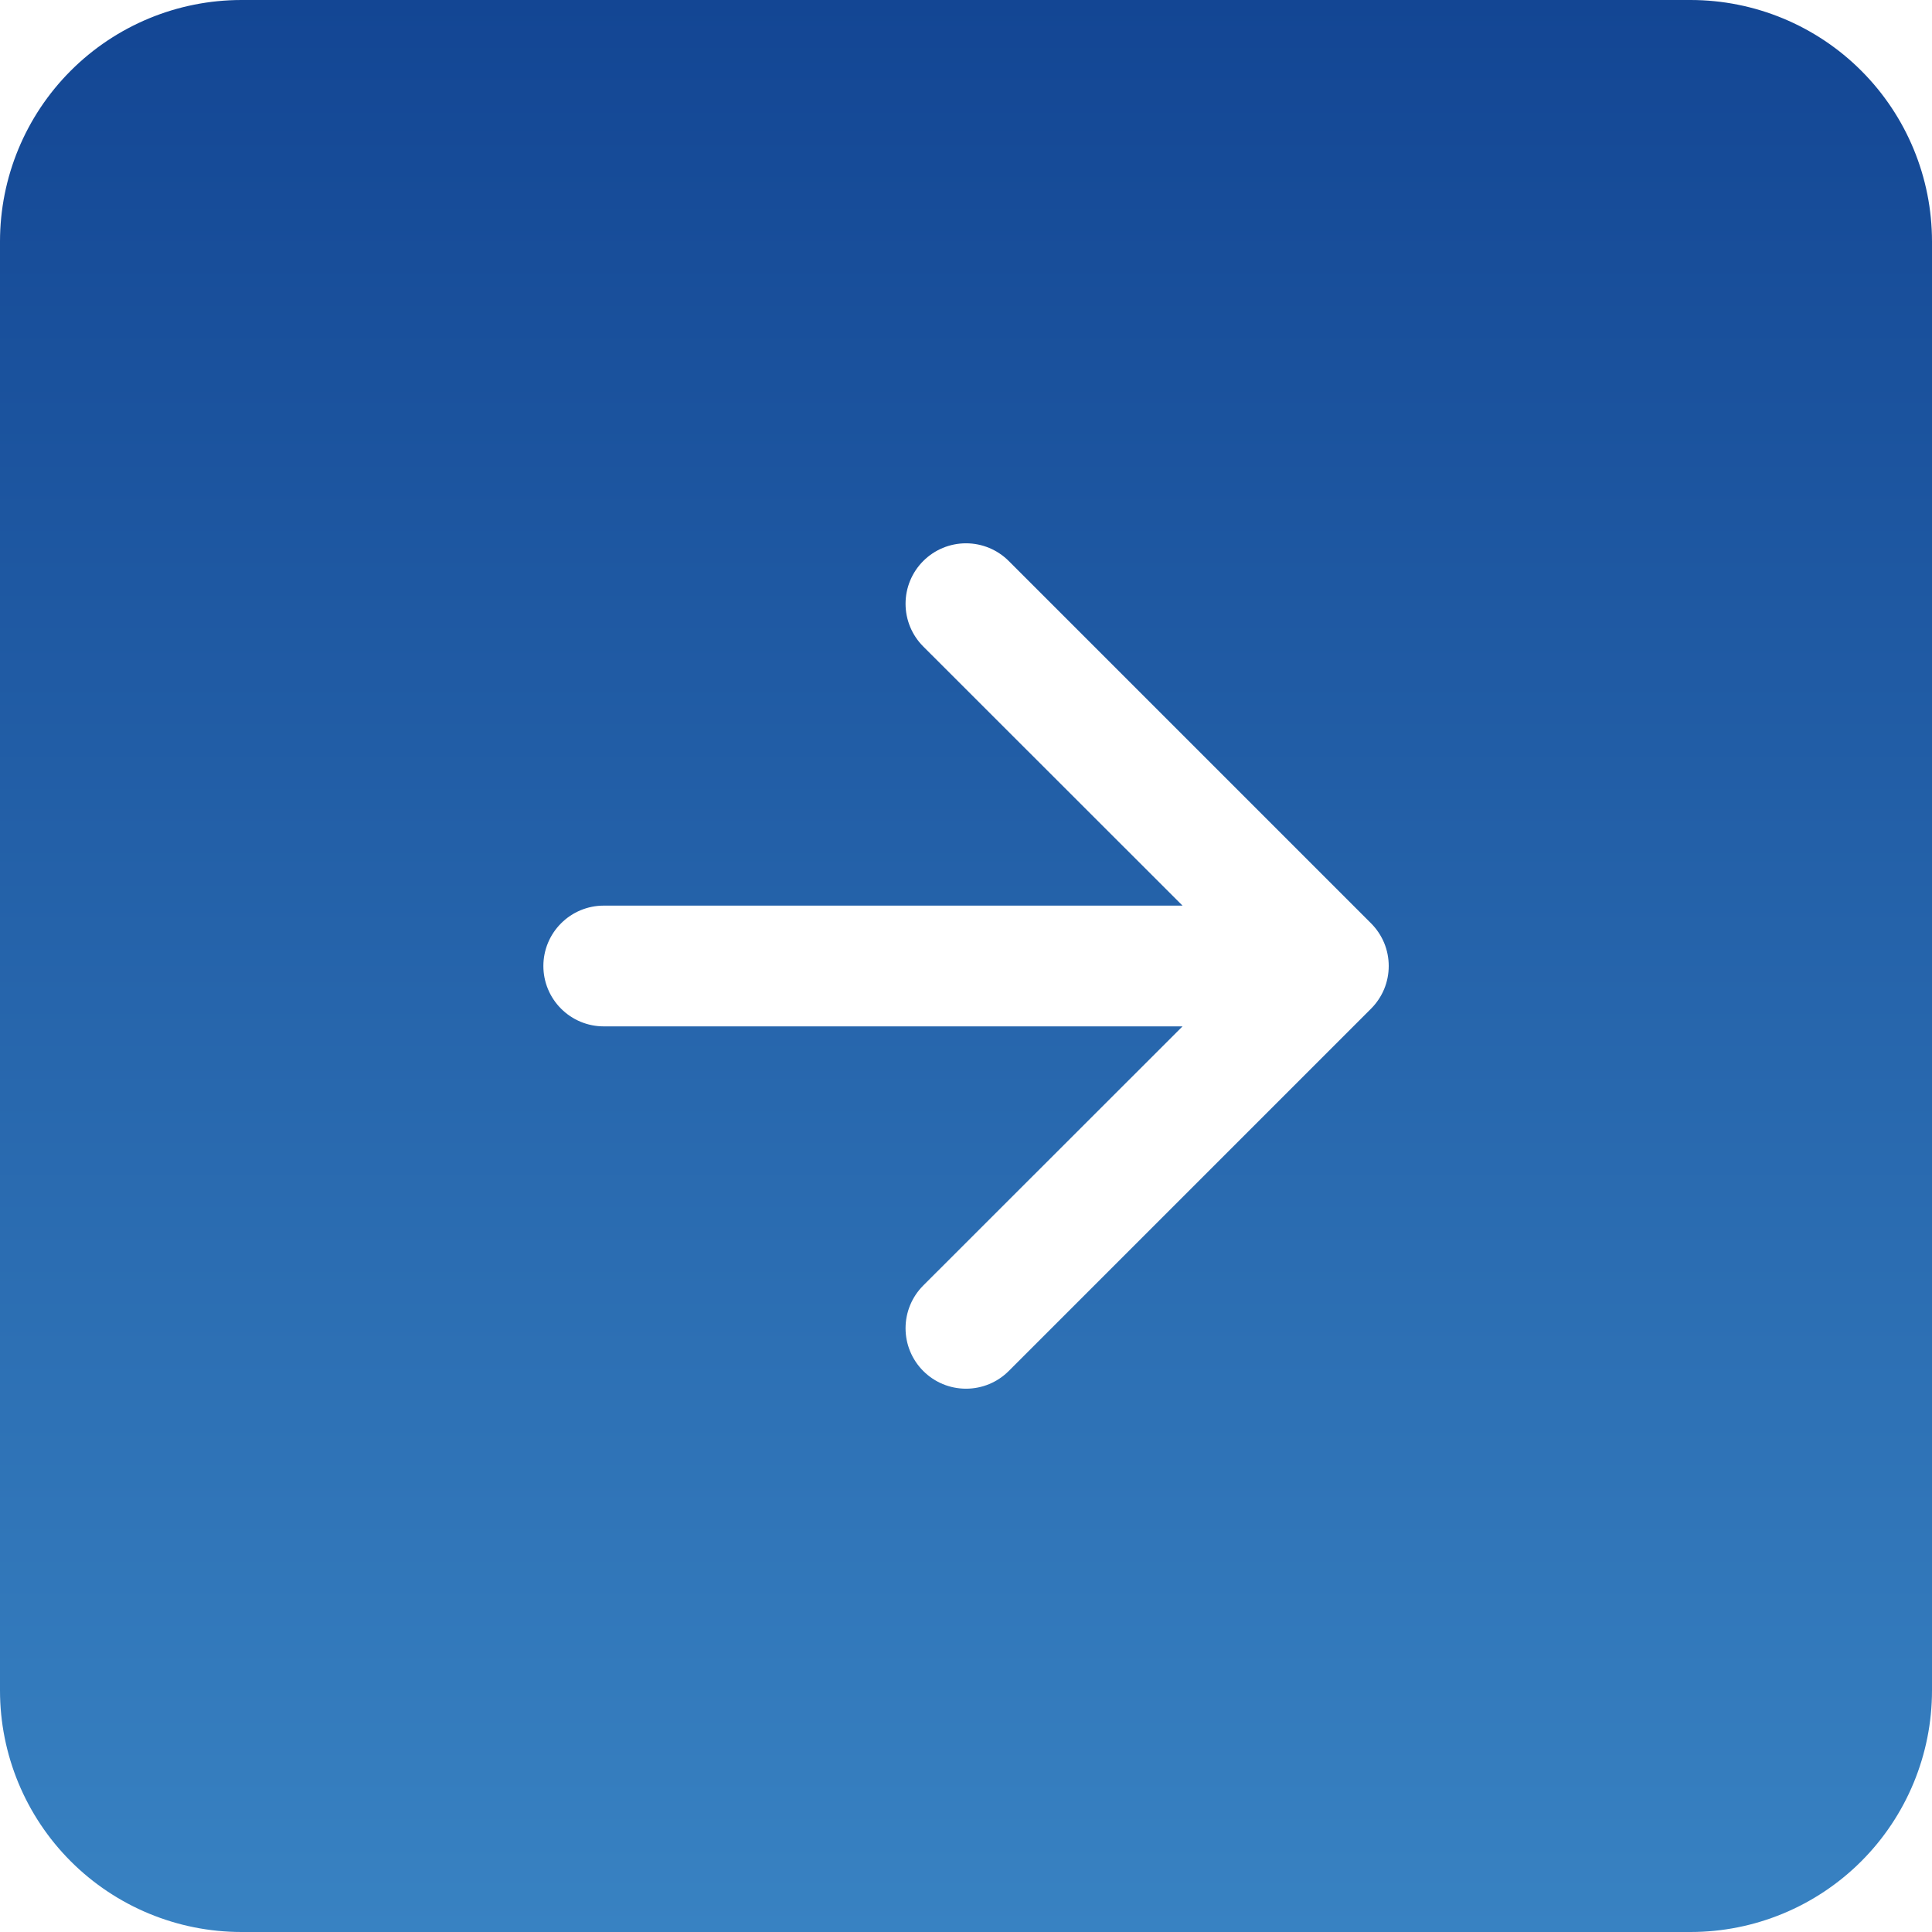 <svg width="56" height="56" viewBox="0 0 56 56" fill="none" xmlns="http://www.w3.org/2000/svg">
<g clip-path="url(#clip0)">
<path fill-rule="evenodd" clip-rule="evenodd" d="M49 56C50.856 56 52.637 55.263 53.95 53.95C55.263 52.637 56 50.856 56 49L56 7C56 5.143 55.263 3.363 53.95 2.05C52.637 0.737 50.856 -4.49658e-07 49 -6.11959e-07L7 -4.28372e-06C5.143 -4.44602e-06 3.363 0.737 2.05 2.05C0.738 3.363 4.44602e-06 5.143 4.28372e-06 7L6.11959e-07 49C4.49658e-07 50.856 0.738 52.637 2.05 53.95C3.363 55.263 5.143 56 7 56L49 56ZM26.761 18.739C26.432 18.41 26.248 17.965 26.248 17.5C26.248 17.035 26.432 16.59 26.761 16.261C27.09 15.932 27.535 15.748 28 15.748C28.465 15.748 28.91 15.932 29.239 16.261L39.739 26.761C39.902 26.924 40.031 27.117 40.12 27.329C40.208 27.542 40.253 27.77 40.253 28C40.253 28.23 40.208 28.458 40.12 28.671C40.031 28.883 39.902 29.076 39.739 29.239L29.239 39.739C29.076 39.902 28.883 40.031 28.671 40.119C28.458 40.207 28.23 40.252 28 40.252C27.77 40.252 27.542 40.207 27.329 40.119C27.117 40.031 26.924 39.902 26.761 39.739C26.598 39.576 26.469 39.383 26.381 39.17C26.293 38.958 26.248 38.73 26.248 38.5C26.248 38.27 26.293 38.042 26.381 37.83C26.469 37.617 26.598 37.424 26.761 37.261L34.276 29.75L17.5 29.75C17.036 29.75 16.591 29.566 16.263 29.237C15.934 28.909 15.75 28.464 15.75 28C15.75 27.536 15.934 27.091 16.263 26.763C16.591 26.434 17.036 26.25 17.5 26.25L34.276 26.25L26.761 18.739Z" fill="url(#paint0_linear)"/>
</g>
<defs>
<linearGradient id="paint0_linear" x1="28" y1="56" x2="28" y2="-2.44784e-06" gradientUnits="userSpaceOnUse">
<stop stop-color="#3882C2"/>
<stop offset="1" stop-color="#134694"/>
</linearGradient>
<clipPath id="clip0">
<rect width="56" height="56" fill="white" transform="translate(56 56) rotate(-180)"/>
</clipPath>
</defs>
</svg>
